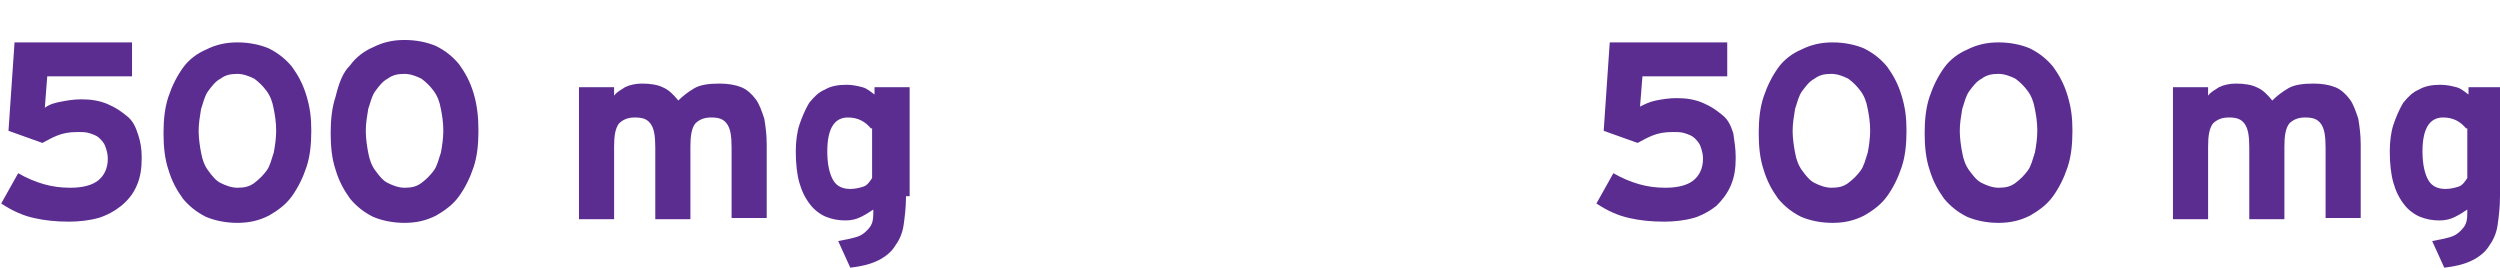 <!-- Generator: Adobe Illustrator 22.1.0, SVG Export Plug-In  -->
<svg version="1.1"
	 xmlns="http://www.w3.org/2000/svg" xmlns:xlink="http://www.w3.org/1999/xlink" xmlns:a="http://ns.adobe.com/AdobeSVGViewerExtensions/3.0/"
	 x="0px" y="0px" width="206.4px" height="22.1px" viewBox="0 0 206.4 22.1" style="enable-background:new 0 0 206.4 22.1;"
	 xml:space="preserve">
<style type="text/css">
	.st0{fill:#5C2D91;}
</style>
<defs>
</defs>
<g id="XMLID_16_">
	<path id="XMLID_28_" class="st0" d="M11.7,13c0,0.9-0.1,1.6-0.4,2.3C11,16,10.6,16.5,10,17c-0.5,0.4-1.2,0.8-1.9,1
		c-0.7,0.2-1.6,0.3-2.4,0.3c-1.1,0-2-0.1-2.9-0.3c-0.9-0.2-1.8-0.6-2.7-1.2l1.4-2.5c0.7,0.4,1.4,0.7,2.1,0.9
		c0.7,0.2,1.4,0.3,2.2,0.3c1,0,1.8-0.2,2.3-0.6c0.5-0.4,0.8-1,0.8-1.8c0-0.4-0.1-0.7-0.2-1c-0.1-0.3-0.3-0.5-0.5-0.7
		c-0.2-0.2-0.5-0.3-0.8-0.4c-0.3-0.1-0.6-0.1-1-0.1c-0.7,0-1.2,0.1-1.7,0.3c-0.5,0.2-0.8,0.4-1.2,0.6l-2.8-1l0.5-7.3h9.7v2.8h-7
		L3.7,8.9C4.1,8.6,4.5,8.5,5,8.4c0.5-0.1,1.1-0.2,1.7-0.2c0.8,0,1.5,0.1,2.2,0.4s1.1,0.6,1.6,1s0.7,0.9,0.9,1.5
		C11.6,11.7,11.7,12.3,11.7,13z"/>
	<path id="XMLID_25_" class="st0" d="M25.7,10.8c0,1.1-0.1,2.1-0.4,3c-0.3,0.9-0.7,1.7-1.2,2.4s-1.2,1.2-1.9,1.6
		c-0.8,0.4-1.6,0.6-2.6,0.6c-1,0-1.9-0.2-2.6-0.5c-0.8-0.4-1.4-0.9-1.9-1.5c-0.5-0.7-0.9-1.4-1.2-2.4c-0.3-0.9-0.4-1.9-0.4-3
		c0-1.1,0.1-2.1,0.4-3c0.3-0.9,0.7-1.7,1.2-2.4c0.5-0.7,1.2-1.2,1.9-1.5c0.8-0.4,1.6-0.6,2.6-0.6s1.9,0.2,2.6,0.5
		c0.8,0.4,1.4,0.9,1.9,1.5c0.5,0.7,0.9,1.4,1.2,2.4S25.7,9.7,25.7,10.8z M22.8,10.8c0-0.7-0.1-1.3-0.2-1.8c-0.1-0.6-0.3-1.1-0.6-1.5
		c-0.3-0.4-0.6-0.7-1-1c-0.4-0.2-0.9-0.4-1.4-0.4c-0.6,0-1,0.1-1.4,0.4c-0.4,0.2-0.7,0.6-1,1c-0.3,0.4-0.4,0.9-0.6,1.5
		c-0.1,0.6-0.2,1.2-0.2,1.8s0.1,1.3,0.2,1.8c0.1,0.6,0.3,1.1,0.6,1.5c0.3,0.4,0.6,0.8,1,1s0.9,0.4,1.4,0.4c0.6,0,1-0.1,1.4-0.4
		s0.7-0.6,1-1s0.4-0.9,0.6-1.5C22.7,12.1,22.8,11.4,22.8,10.8z"/>
	<path id="XMLID_22_" class="st0" d="M39.5,10.8c0,1.1-0.1,2.1-0.4,3c-0.3,0.9-0.7,1.7-1.2,2.4s-1.2,1.2-1.9,1.6
		c-0.8,0.4-1.6,0.6-2.6,0.6c-1,0-1.9-0.2-2.6-0.5c-0.8-0.4-1.4-0.9-1.9-1.5c-0.5-0.7-0.9-1.4-1.2-2.4c-0.3-0.9-0.4-1.9-0.4-3
		c0-1.1,0.1-2.1,0.4-3C28,6.8,28.3,6,28.9,5.4c0.5-0.7,1.2-1.2,1.9-1.5c0.8-0.4,1.6-0.6,2.6-0.6s1.9,0.2,2.6,0.5
		c0.8,0.4,1.4,0.9,1.9,1.5c0.5,0.7,0.9,1.4,1.2,2.4S39.5,9.7,39.5,10.8z M36.6,10.8c0-0.7-0.1-1.3-0.2-1.8c-0.1-0.6-0.3-1.1-0.6-1.5
		c-0.3-0.4-0.6-0.7-1-1c-0.4-0.2-0.9-0.4-1.4-0.4c-0.6,0-1,0.1-1.4,0.4c-0.4,0.2-0.7,0.6-1,1c-0.3,0.4-0.4,0.9-0.6,1.5
		c-0.1,0.6-0.2,1.2-0.2,1.8s0.1,1.3,0.2,1.8c0.1,0.6,0.3,1.1,0.6,1.5c0.3,0.4,0.6,0.8,1,1s0.9,0.4,1.4,0.4c0.6,0,1-0.1,1.4-0.4
		s0.7-0.6,1-1s0.4-0.9,0.6-1.5C36.5,12.1,36.6,11.4,36.6,10.8z"/>
	<path id="XMLID_20_" class="st0" d="M60.4,18.1v-5.9c0-1-0.1-1.6-0.4-2c-0.3-0.4-0.7-0.5-1.3-0.5c-0.6,0-1,0.2-1.3,0.5
		c-0.3,0.4-0.4,1-0.4,1.9v6h-2.9v-5.9c0-1-0.1-1.6-0.4-2c-0.3-0.4-0.7-0.5-1.3-0.5s-1,0.2-1.3,0.5c-0.3,0.4-0.4,1-0.4,1.9v6h-2.9
		V7.2h2.9v0.7c0.2-0.3,0.6-0.5,0.9-0.7c0.4-0.2,0.9-0.3,1.4-0.3c0.7,0,1.3,0.1,1.7,0.3c0.5,0.2,0.9,0.6,1.3,1.1
		c0.4-0.4,0.8-0.7,1.3-1c0.5-0.3,1.2-0.4,2.1-0.4c0.7,0,1.3,0.1,1.8,0.3s0.9,0.6,1.2,1c0.3,0.4,0.5,1,0.7,1.6
		c0.1,0.6,0.2,1.3,0.2,2.1v6.1H60.4z"/>
	<path id="XMLID_17_" class="st0" d="M74.8,16.2c0,0.9-0.1,1.7-0.2,2.4c-0.1,0.7-0.4,1.3-0.7,1.7c-0.3,0.5-0.8,0.9-1.4,1.2
		c-0.6,0.3-1.4,0.5-2.3,0.6l-1-2.2c0.6-0.1,1-0.2,1.4-0.3s0.7-0.3,0.9-0.5c0.2-0.2,0.4-0.4,0.5-0.7c0.1-0.3,0.1-0.6,0.1-1.1
		c-0.3,0.2-0.6,0.4-1,0.6c-0.4,0.2-0.8,0.3-1.3,0.3c-0.6,0-1.1-0.1-1.6-0.3c-0.5-0.2-1-0.6-1.3-1c-0.4-0.5-0.7-1.1-0.9-1.8
		s-0.3-1.6-0.3-2.6c0-0.8,0.1-1.6,0.3-2.2s0.5-1.3,0.8-1.8c0.4-0.5,0.8-0.9,1.3-1.1c0.5-0.3,1.1-0.4,1.8-0.4c0.5,0,0.9,0.1,1.3,0.2
		s0.7,0.4,1,0.6V7.2h2.9V16.2z M71.9,10.6c-0.5-0.6-1.1-0.9-1.9-0.9c-1.1,0-1.7,0.9-1.7,2.8c0,1.1,0.2,1.9,0.5,2.4
		c0.3,0.5,0.8,0.7,1.4,0.7c0.4,0,0.8-0.1,1.1-0.2s0.5-0.4,0.7-0.7V10.6z"/>
</g>
<g id="XMLID_2_">
	<path id="XMLID_14_" class="st0" d="M143.3,13c0,0.9-0.1,1.6-0.4,2.3c-0.3,0.7-0.7,1.2-1.2,1.7c-0.5,0.4-1.2,0.8-1.9,1
		c-0.7,0.2-1.6,0.3-2.4,0.3c-1.1,0-2-0.1-2.9-0.3c-0.9-0.2-1.8-0.6-2.7-1.2l1.4-2.5c0.7,0.4,1.4,0.7,2.1,0.9
		c0.7,0.2,1.4,0.3,2.2,0.3c1,0,1.8-0.2,2.3-0.6c0.5-0.4,0.8-1,0.8-1.8c0-0.4-0.1-0.7-0.2-1c-0.1-0.3-0.3-0.5-0.5-0.7
		c-0.2-0.2-0.5-0.3-0.8-0.4c-0.3-0.1-0.6-0.1-1-0.1c-0.7,0-1.2,0.1-1.7,0.3c-0.5,0.2-0.8,0.4-1.2,0.6l-2.8-1l0.5-7.3h9.7v2.8h-7
		l-0.2,2.5c0.4-0.2,0.8-0.4,1.3-0.5c0.5-0.1,1.1-0.2,1.7-0.2c0.8,0,1.5,0.1,2.2,0.4s1.1,0.6,1.6,1s0.7,0.9,0.9,1.5
		C143.2,11.7,143.3,12.3,143.3,13z"/>
	<path id="XMLID_11_" class="st0" d="M157.4,10.8c0,1.1-0.1,2.1-0.4,3c-0.3,0.9-0.7,1.7-1.2,2.4s-1.2,1.2-1.9,1.6
		c-0.8,0.4-1.6,0.6-2.6,0.6c-1,0-1.9-0.2-2.6-0.5c-0.8-0.4-1.4-0.9-1.9-1.5c-0.5-0.7-0.9-1.4-1.2-2.4c-0.3-0.9-0.4-1.9-0.4-3
		c0-1.1,0.1-2.1,0.4-3c0.3-0.9,0.7-1.7,1.2-2.4c0.5-0.7,1.2-1.2,1.9-1.5c0.8-0.4,1.6-0.6,2.6-0.6s1.9,0.2,2.6,0.5
		c0.8,0.4,1.4,0.9,1.9,1.5c0.5,0.7,0.9,1.4,1.2,2.4S157.4,9.7,157.4,10.8z M154.4,10.8c0-0.7-0.1-1.3-0.2-1.8
		c-0.1-0.6-0.3-1.1-0.6-1.5c-0.3-0.4-0.6-0.7-1-1c-0.4-0.2-0.9-0.4-1.4-0.4c-0.6,0-1,0.1-1.4,0.4c-0.4,0.2-0.7,0.6-1,1
		c-0.3,0.4-0.4,0.9-0.6,1.5c-0.1,0.6-0.2,1.2-0.2,1.8s0.1,1.3,0.2,1.8c0.1,0.6,0.3,1.1,0.6,1.5c0.3,0.4,0.6,0.8,1,1s0.9,0.4,1.4,0.4
		c0.6,0,1-0.1,1.4-0.4s0.7-0.6,1-1s0.4-0.9,0.6-1.5C154.3,12.1,154.4,11.4,154.4,10.8z"/>
	<path id="XMLID_8_" class="st0" d="M171.1,10.8c0,1.1-0.1,2.1-0.4,3c-0.3,0.9-0.7,1.7-1.2,2.4s-1.2,1.2-1.9,1.6
		c-0.8,0.4-1.6,0.6-2.6,0.6c-1,0-1.9-0.2-2.6-0.5c-0.8-0.4-1.4-0.9-1.9-1.5c-0.5-0.7-0.9-1.4-1.2-2.4c-0.3-0.9-0.4-1.9-0.4-3
		c0-1.1,0.1-2.1,0.4-3c0.3-0.9,0.7-1.7,1.2-2.4c0.5-0.7,1.2-1.2,1.9-1.5c0.8-0.4,1.6-0.6,2.6-0.6s1.9,0.2,2.6,0.5
		c0.8,0.4,1.4,0.9,1.9,1.5c0.5,0.7,0.9,1.4,1.2,2.4S171.1,9.7,171.1,10.8z M168.2,10.8c0-0.7-0.1-1.3-0.2-1.8
		c-0.1-0.6-0.3-1.1-0.6-1.5c-0.3-0.4-0.6-0.7-1-1c-0.4-0.2-0.9-0.4-1.4-0.4c-0.6,0-1,0.1-1.4,0.4c-0.4,0.2-0.7,0.6-1,1
		c-0.3,0.4-0.4,0.9-0.6,1.5c-0.1,0.6-0.2,1.2-0.2,1.8s0.1,1.3,0.2,1.8c0.1,0.6,0.3,1.1,0.6,1.5c0.3,0.4,0.6,0.8,1,1s0.9,0.4,1.4,0.4
		c0.6,0,1-0.1,1.4-0.4s0.7-0.6,1-1s0.4-0.9,0.6-1.5C168.1,12.1,168.2,11.4,168.2,10.8z"/>
	<path id="XMLID_6_" class="st0" d="M192,18.1v-5.9c0-1-0.1-1.6-0.4-2c-0.3-0.4-0.7-0.5-1.3-0.5c-0.6,0-1,0.2-1.3,0.5
		c-0.3,0.4-0.4,1-0.4,1.9v6h-2.9v-5.9c0-1-0.1-1.6-0.4-2c-0.3-0.4-0.7-0.5-1.3-0.5s-1,0.2-1.3,0.5c-0.3,0.4-0.4,1-0.4,1.9v6h-2.9
		V7.2h2.9v0.7c0.2-0.3,0.6-0.5,0.9-0.7c0.4-0.2,0.9-0.3,1.4-0.3c0.7,0,1.3,0.1,1.7,0.3c0.5,0.2,0.9,0.6,1.3,1.1
		c0.4-0.4,0.8-0.7,1.3-1c0.5-0.3,1.2-0.4,2.1-0.4c0.7,0,1.3,0.1,1.8,0.3s0.9,0.6,1.2,1c0.3,0.4,0.5,1,0.7,1.6
		c0.1,0.6,0.2,1.3,0.2,2.1v6.1H192z"/>
	<path id="XMLID_3_" class="st0" d="M206.4,16.2c0,0.9-0.1,1.7-0.2,2.4c-0.1,0.7-0.4,1.3-0.7,1.7c-0.3,0.5-0.8,0.9-1.4,1.2
		c-0.6,0.3-1.4,0.5-2.3,0.6l-1-2.2c0.6-0.1,1-0.2,1.4-0.3s0.7-0.3,0.9-0.5c0.2-0.2,0.4-0.4,0.5-0.7c0.1-0.3,0.1-0.6,0.1-1.1
		c-0.3,0.2-0.6,0.4-1,0.6c-0.4,0.2-0.8,0.3-1.3,0.3c-0.6,0-1.1-0.1-1.6-0.3c-0.5-0.2-1-0.6-1.3-1c-0.4-0.5-0.7-1.1-0.9-1.8
		s-0.3-1.6-0.3-2.6c0-0.8,0.1-1.6,0.3-2.2s0.5-1.3,0.8-1.8c0.4-0.5,0.8-0.9,1.3-1.1c0.5-0.3,1.1-0.4,1.8-0.4c0.5,0,0.9,0.1,1.3,0.2
		s0.7,0.4,1,0.6V7.2h2.9V16.2z M203.6,10.6c-0.5-0.6-1.1-0.9-1.9-0.9c-1.1,0-1.7,0.9-1.7,2.8c0,1.1,0.2,1.9,0.5,2.4
		c0.3,0.5,0.8,0.7,1.4,0.7c0.4,0,0.8-0.1,1.1-0.2s0.5-0.4,0.7-0.7V10.6z"/>
</g>
</svg>
